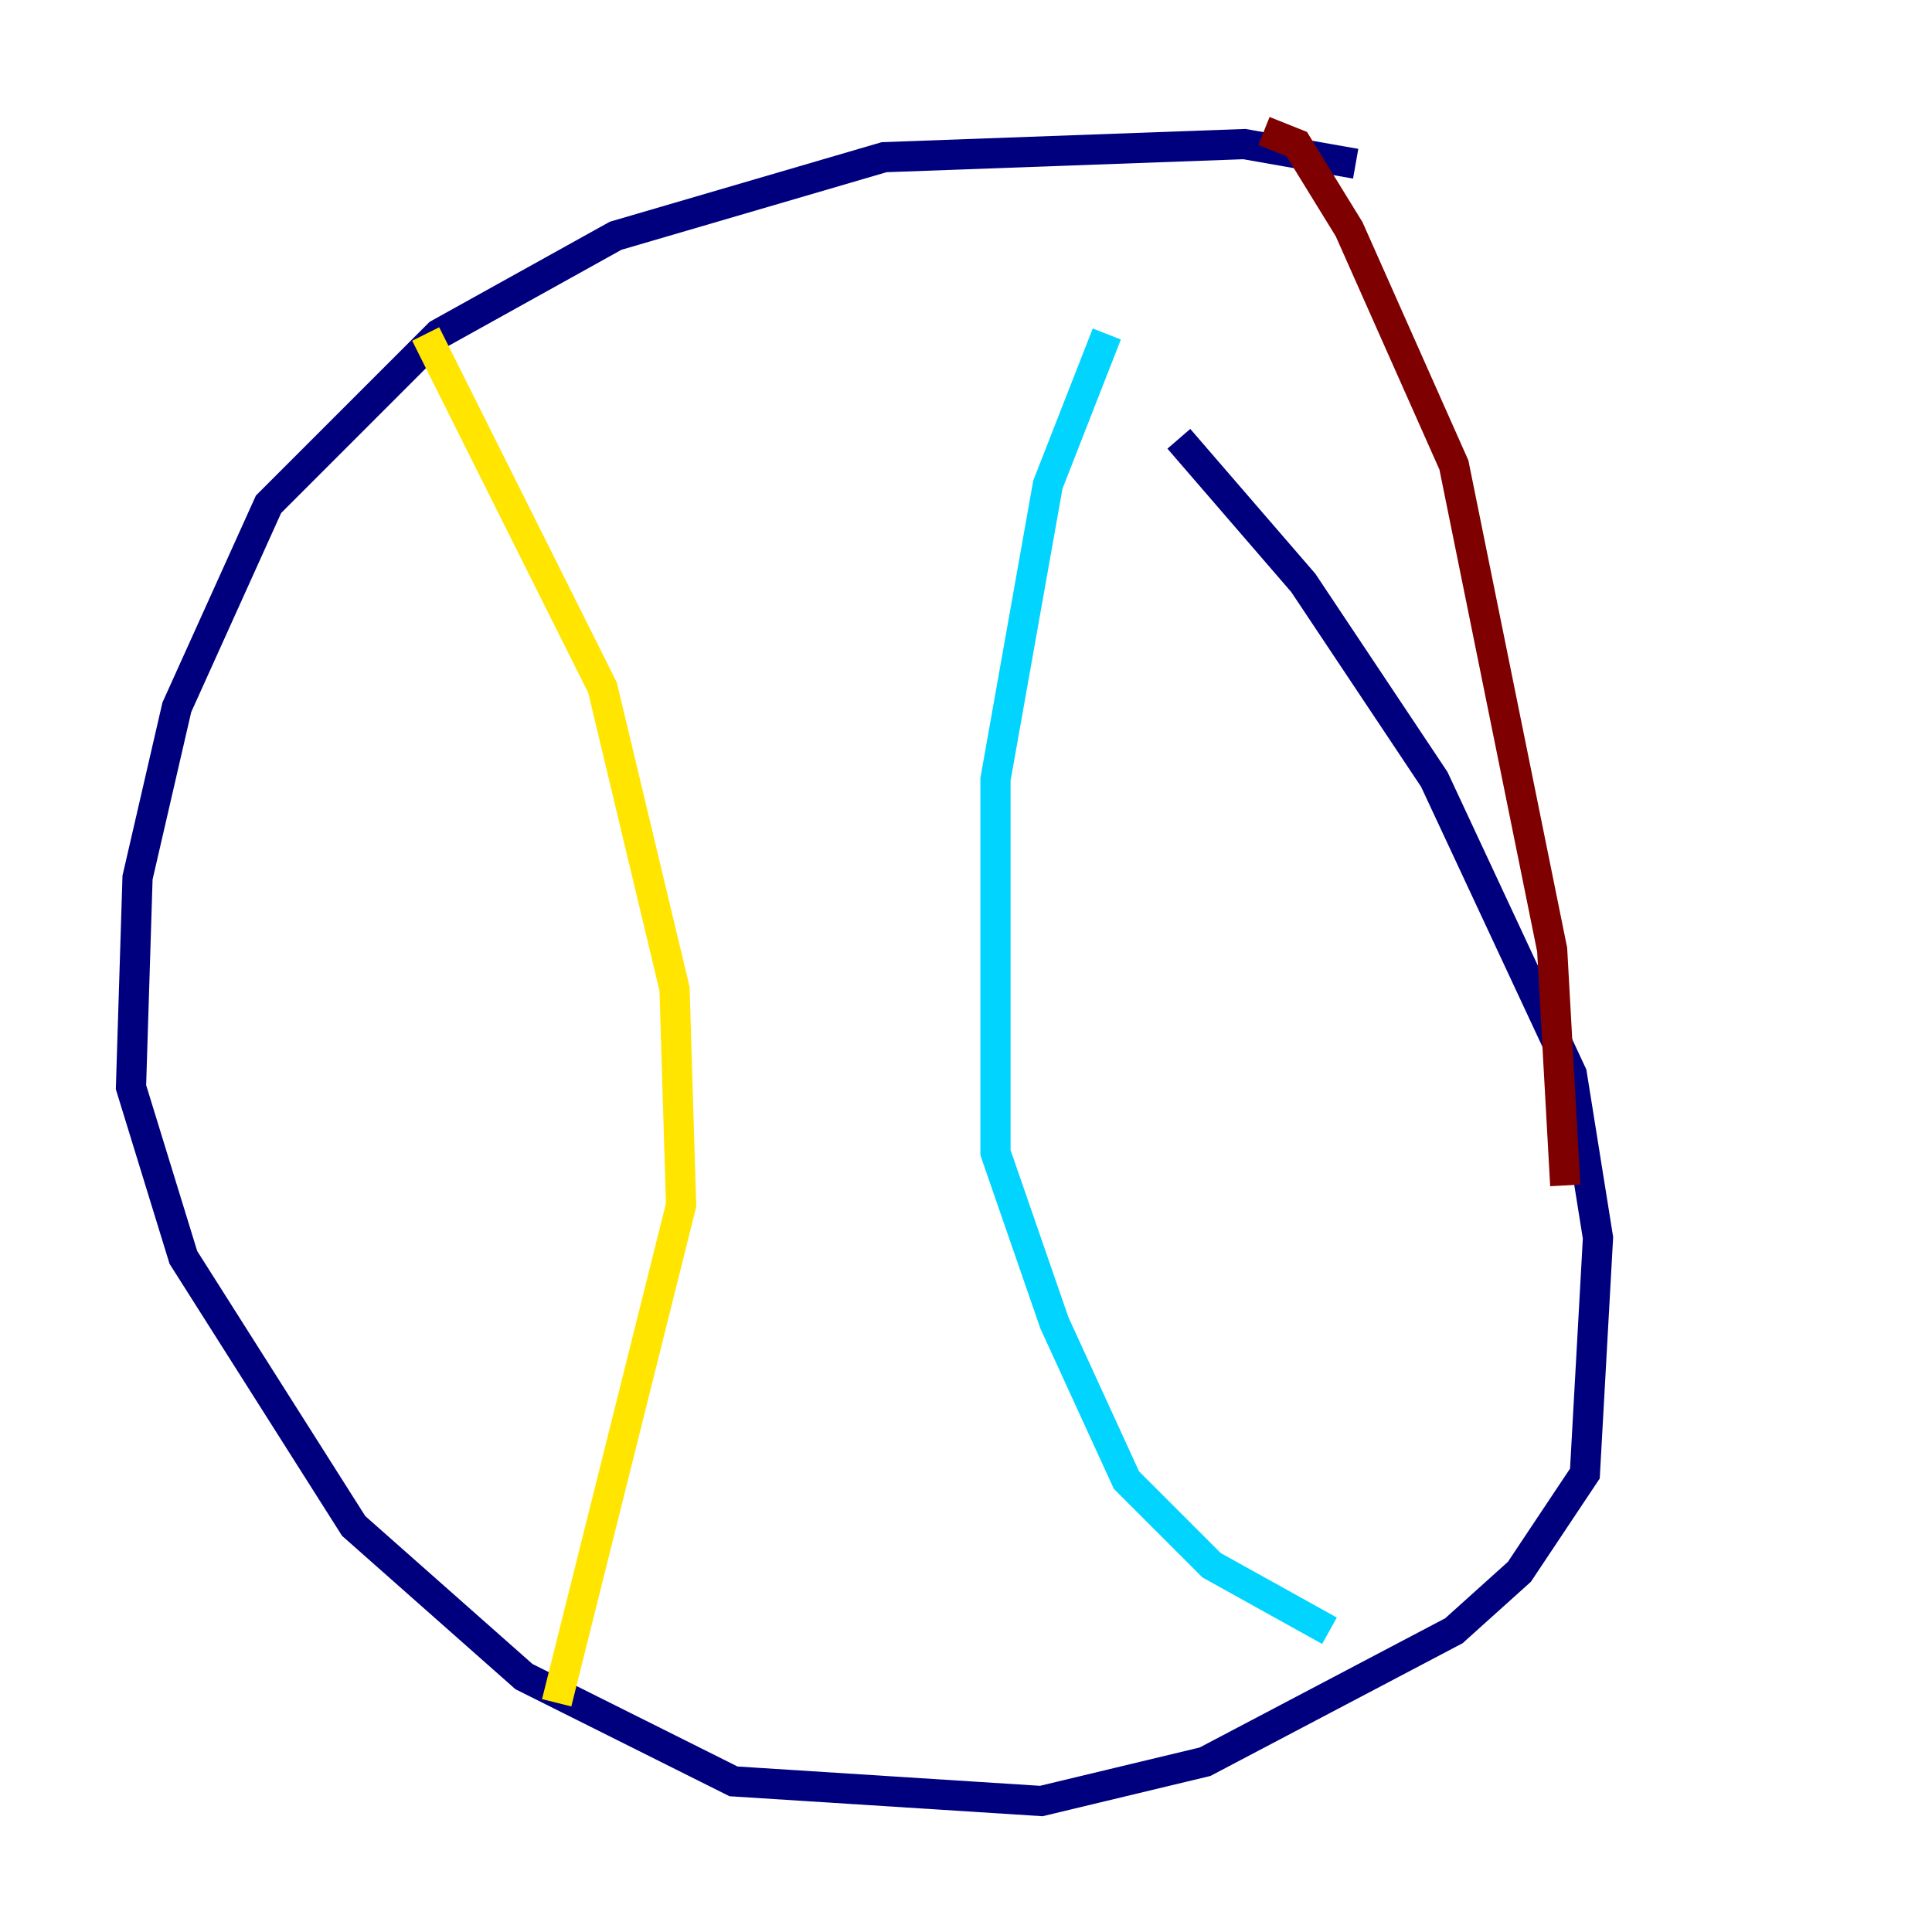 <?xml version="1.0" encoding="utf-8" ?>
<svg baseProfile="tiny" height="128" version="1.2" viewBox="0,0,128,128" width="128" xmlns="http://www.w3.org/2000/svg" xmlns:ev="http://www.w3.org/2001/xml-events" xmlns:xlink="http://www.w3.org/1999/xlink"><defs /><polyline fill="none" points="89.817,10.848 82.441,9.546 58.576,10.414 40.786,15.62 29.071,22.129 17.79,33.41 11.715,46.861 9.112,58.142 8.678,72.027 12.149,83.308 23.43,101.098 34.712,111.078 48.597,118.02 68.99,119.322 79.837,116.719 96.325,108.041 100.664,104.136 105.003,97.627 105.871,82.007 104.136,71.159 95.024,51.634 86.346,38.617 78.102,29.071" stroke="#00007f" stroke-width="2" /><polyline fill="none" points="73.329,22.129 69.424,32.108 65.953,51.634 65.953,76.366 69.858,87.647 74.63,98.061 80.271,103.702 88.081,108.041" stroke="#00d4ff" stroke-width="2" /><polyline fill="none" points="28.203,22.129 39.919,45.559 44.691,65.519 45.125,79.837 36.881,112.814" stroke="#ffe500" stroke-width="2" /><polyline fill="none" points="83.742,8.678 85.912,9.546 89.383,15.186 96.325,30.807 102.834,62.915 103.702,78.536" stroke="#7f0000" stroke-width="2" /></svg>